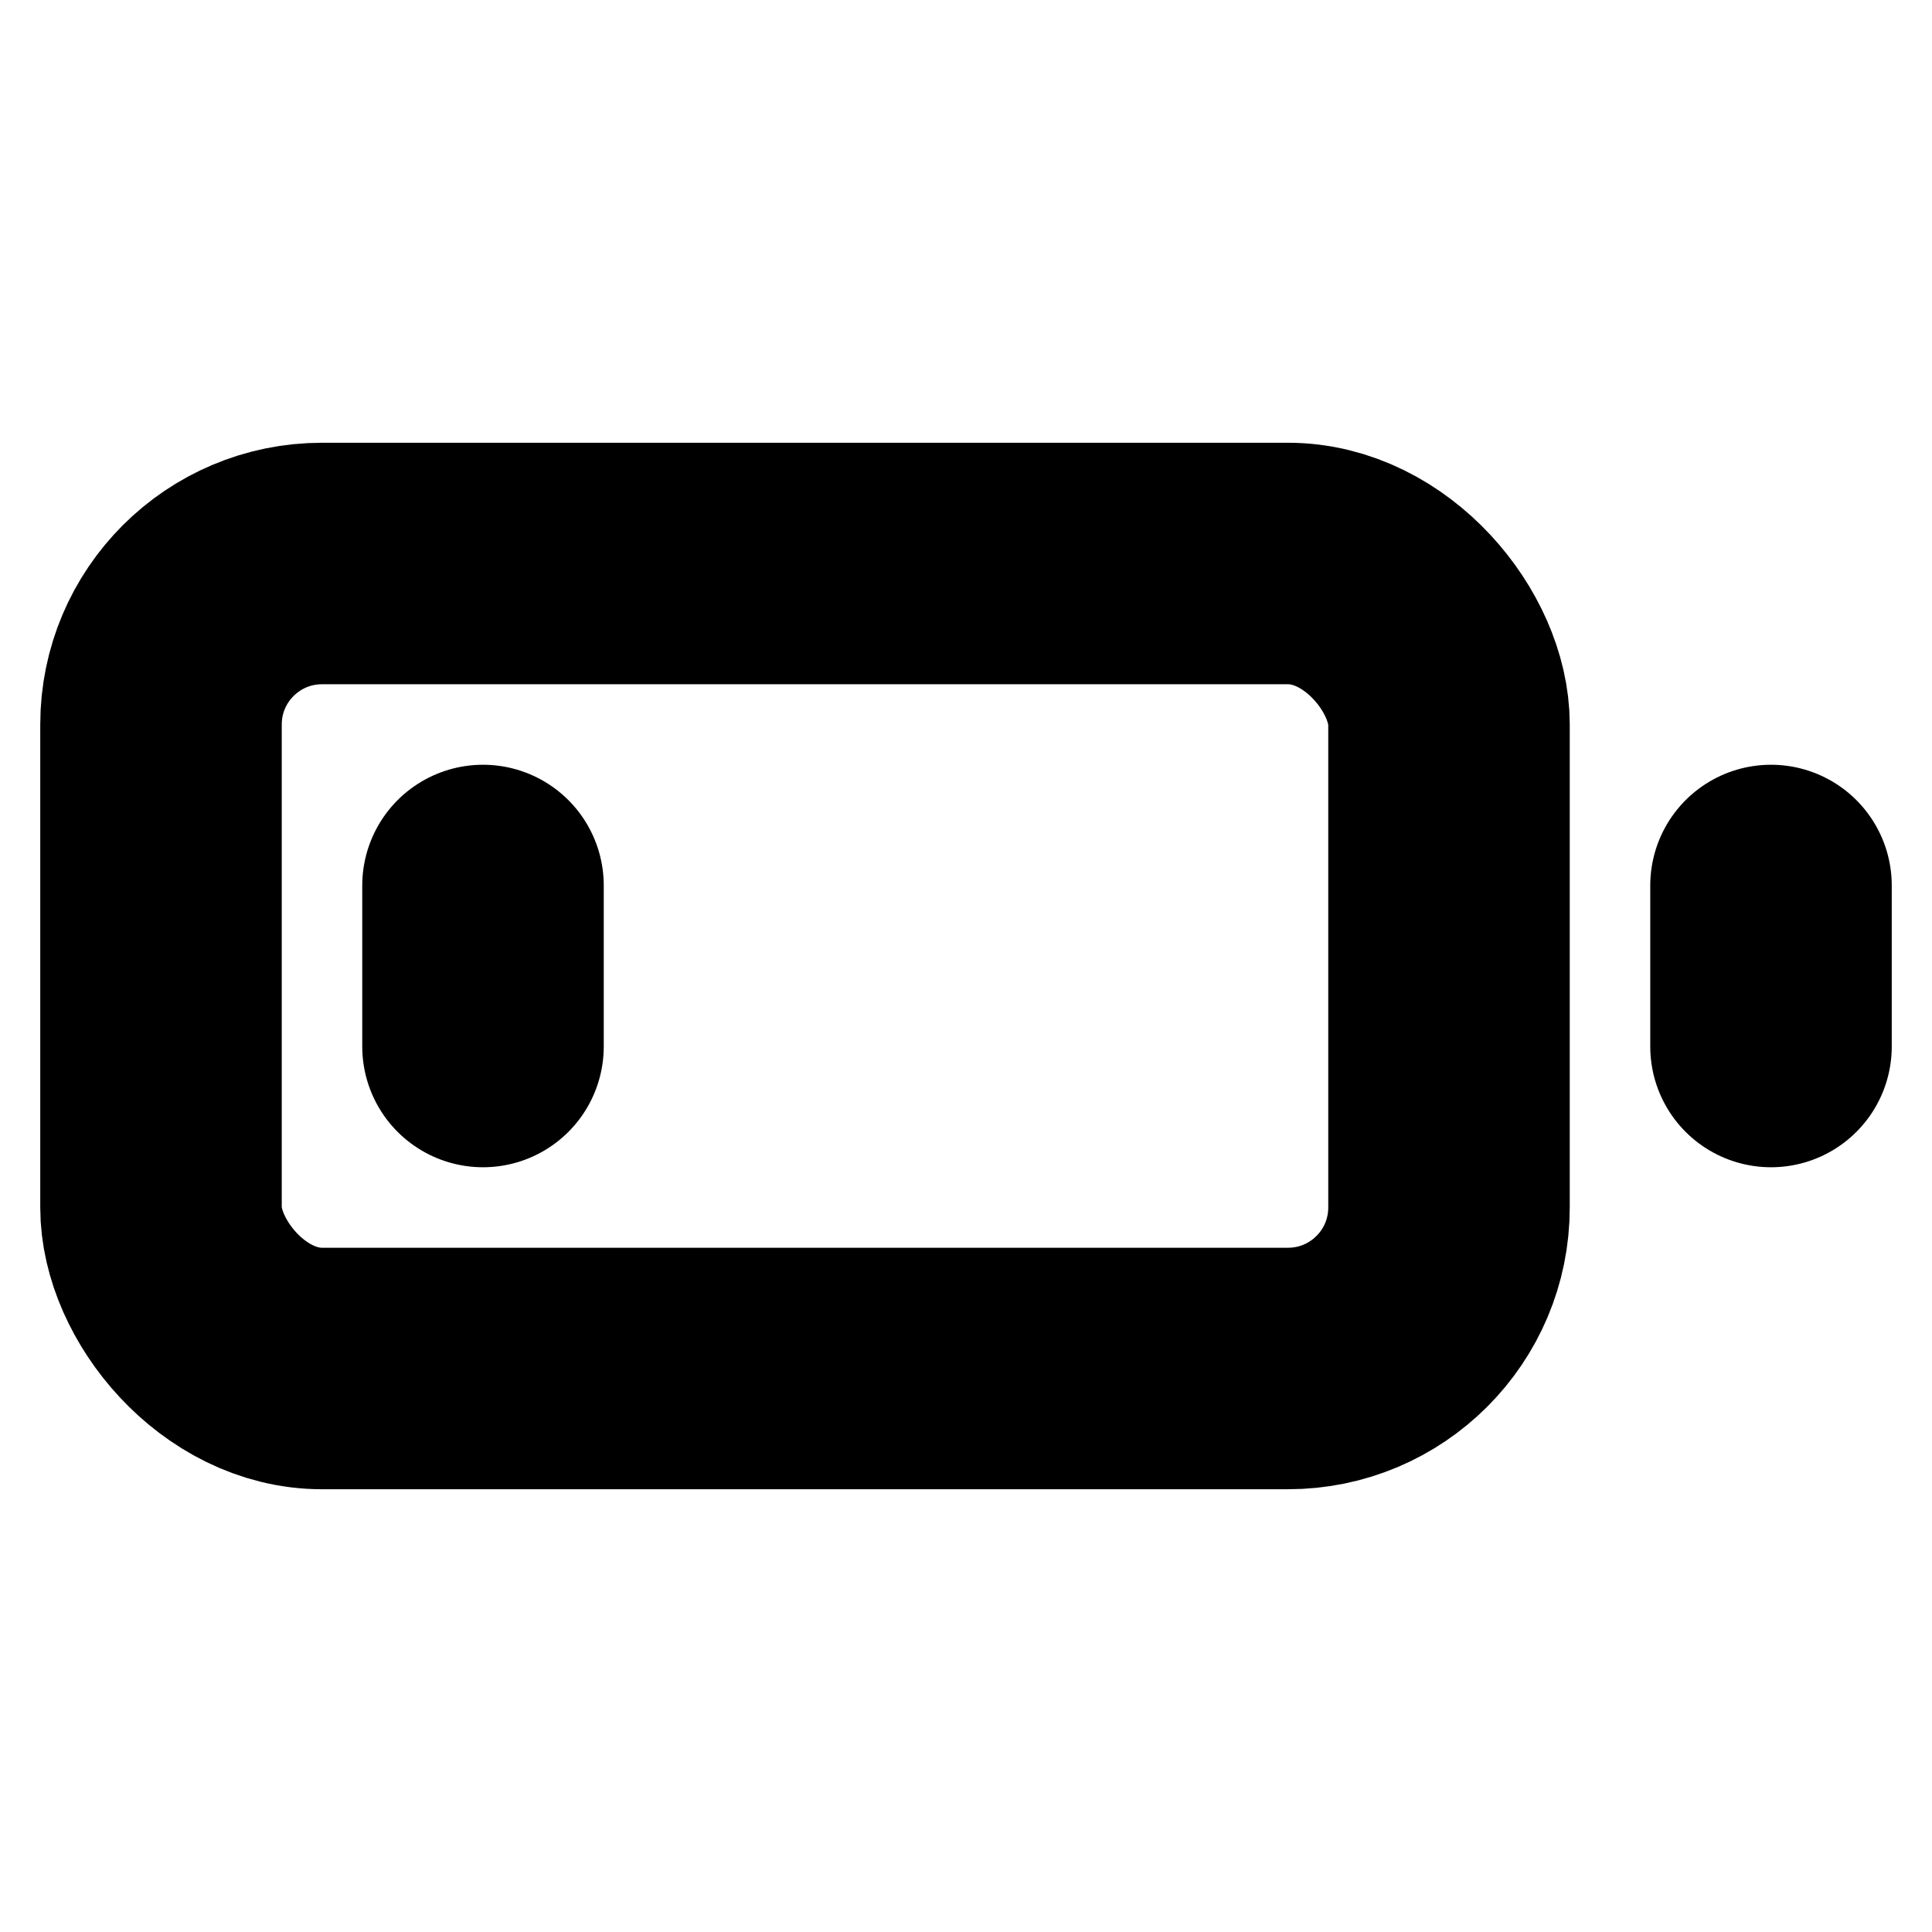 <!-- @license lucide-static v0.394.0 - ISC -->
<svg
    xmlns="http://www.w3.org/2000/svg"
    class="lucide lucide-battery-low"
    width="24"
    height="24"
    viewBox="0 0 24 24"
    fill="none"
    stroke="currentColor"
    stroke-width="3"
    stroke-linecap="round"
    stroke-linejoin="round"
>
    <rect x="2" y="7" width="16" height="10" rx="2" ry="2" />
    <line x1="22" x2="22" y1="11" y2="13" />
    <line x1="6" x2="6" y1="11" y2="13" />
</svg>
